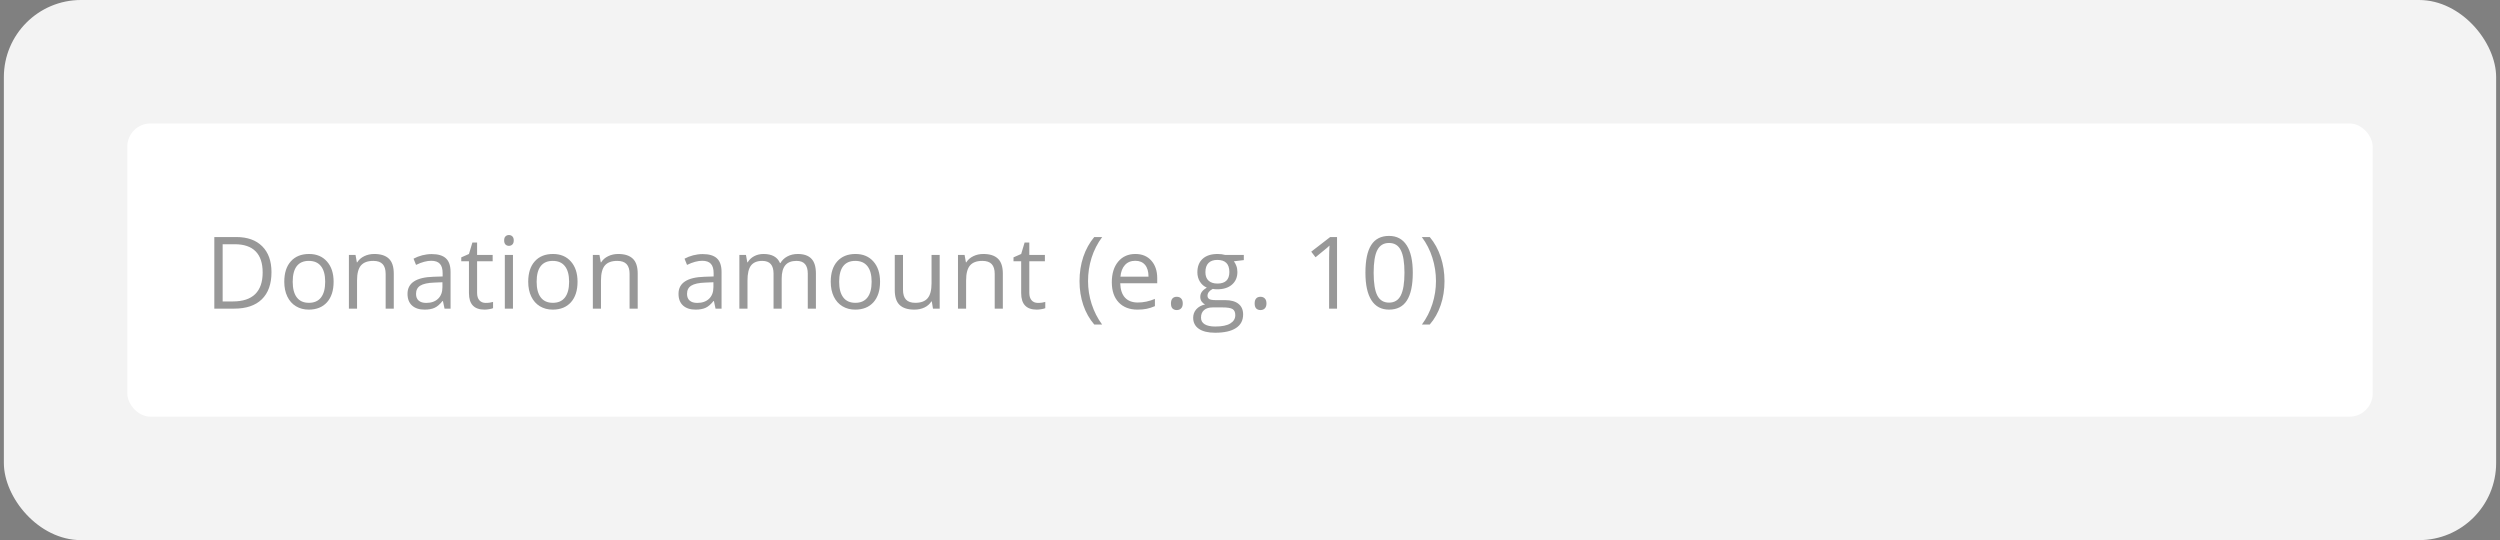 <svg width="324" height="70" viewBox="0 0 324 70" fill="none" xmlns="http://www.w3.org/2000/svg">
<rect x="0" y="0" width="324" height="70" fill="#808080" stroke="none"/>
<rect x="0.5" width="323" height="70" rx="10" fill="#F3F3F3"/>
<rect x="16.5" y="16" width="291" height="38" rx="3" fill="white"/>
<path opacity="0.5" d="M35.184 35.271C35.184 36.803 34.767 37.975 33.933 38.788C33.104 39.596 31.908 40 30.347 40H27.776V30.72H30.62C32.063 30.72 33.184 31.12 33.984 31.919C34.784 32.719 35.184 33.836 35.184 35.271ZM34.041 35.309C34.041 34.099 33.736 33.187 33.127 32.573C32.522 31.96 31.62 31.653 30.423 31.653H28.855V39.067H30.169C31.455 39.067 32.422 38.752 33.07 38.121C33.717 37.486 34.041 36.549 34.041 35.309ZM43.236 36.515C43.236 37.649 42.95 38.536 42.379 39.175C41.807 39.81 41.018 40.127 40.011 40.127C39.389 40.127 38.837 39.981 38.354 39.689C37.872 39.397 37.499 38.978 37.237 38.432C36.975 37.886 36.843 37.247 36.843 36.515C36.843 35.381 37.127 34.499 37.694 33.868C38.261 33.233 39.048 32.916 40.055 32.916C41.029 32.916 41.801 33.24 42.372 33.887C42.948 34.535 43.236 35.411 43.236 36.515ZM37.935 36.515C37.935 37.404 38.113 38.081 38.468 38.546C38.824 39.012 39.346 39.245 40.036 39.245C40.726 39.245 41.249 39.014 41.604 38.553C41.964 38.087 42.144 37.408 42.144 36.515C42.144 35.631 41.964 34.96 41.604 34.503C41.249 34.042 40.722 33.811 40.024 33.811C39.334 33.811 38.813 34.037 38.462 34.49C38.111 34.943 37.935 35.618 37.935 36.515ZM49.98 40V35.499C49.98 34.932 49.851 34.509 49.593 34.23C49.334 33.951 48.93 33.811 48.38 33.811C47.652 33.811 47.119 34.008 46.781 34.401C46.442 34.795 46.273 35.444 46.273 36.35V40H45.219V33.043H46.076L46.247 33.995H46.298C46.514 33.652 46.816 33.388 47.206 33.202C47.595 33.011 48.029 32.916 48.507 32.916C49.345 32.916 49.975 33.119 50.399 33.525C50.822 33.927 51.033 34.573 51.033 35.461V40H49.98ZM57.613 40L57.403 39.01H57.352C57.005 39.446 56.658 39.742 56.311 39.898C55.969 40.051 55.539 40.127 55.023 40.127C54.333 40.127 53.791 39.949 53.398 39.594C53.008 39.238 52.814 38.733 52.814 38.077C52.814 36.672 53.937 35.935 56.184 35.868L57.365 35.83V35.398C57.365 34.852 57.247 34.45 57.01 34.192C56.777 33.929 56.402 33.798 55.886 33.798C55.306 33.798 54.65 33.976 53.918 34.331L53.595 33.525C53.937 33.339 54.312 33.193 54.718 33.087C55.129 32.982 55.539 32.929 55.95 32.929C56.779 32.929 57.393 33.113 57.79 33.481C58.192 33.849 58.393 34.44 58.393 35.252V40H57.613ZM55.232 39.257C55.888 39.257 56.402 39.078 56.775 38.718C57.151 38.358 57.34 37.855 57.34 37.207V36.579L56.286 36.623C55.448 36.653 54.843 36.784 54.471 37.017C54.102 37.245 53.918 37.603 53.918 38.089C53.918 38.47 54.033 38.76 54.261 38.959C54.494 39.158 54.818 39.257 55.232 39.257ZM62.948 39.257C63.134 39.257 63.314 39.245 63.487 39.219C63.661 39.19 63.798 39.16 63.9 39.13V39.937C63.786 39.992 63.616 40.036 63.392 40.07C63.172 40.108 62.973 40.127 62.795 40.127C61.45 40.127 60.777 39.418 60.777 38.001V33.862H59.78V33.354L60.777 32.916L61.221 31.431H61.831V33.043H63.849V33.862H61.831V37.956C61.831 38.375 61.93 38.697 62.129 38.921C62.328 39.145 62.601 39.257 62.948 39.257ZM66.48 40H65.426V33.043H66.48V40ZM65.338 31.158C65.338 30.916 65.397 30.741 65.515 30.631C65.634 30.517 65.782 30.459 65.96 30.459C66.129 30.459 66.275 30.517 66.398 30.631C66.52 30.745 66.582 30.921 66.582 31.158C66.582 31.395 66.52 31.572 66.398 31.691C66.275 31.805 66.129 31.862 65.96 31.862C65.782 31.862 65.634 31.805 65.515 31.691C65.397 31.572 65.338 31.395 65.338 31.158ZM74.849 36.515C74.849 37.649 74.564 38.536 73.992 39.175C73.421 39.81 72.632 40.127 71.625 40.127C71.003 40.127 70.45 39.981 69.968 39.689C69.486 39.397 69.113 38.978 68.851 38.432C68.588 37.886 68.457 37.247 68.457 36.515C68.457 35.381 68.741 34.499 69.308 33.868C69.875 33.233 70.662 32.916 71.669 32.916C72.642 32.916 73.415 33.24 73.986 33.887C74.562 34.535 74.849 35.411 74.849 36.515ZM69.549 36.515C69.549 37.404 69.727 38.081 70.082 38.546C70.438 39.012 70.96 39.245 71.65 39.245C72.34 39.245 72.862 39.014 73.218 38.553C73.578 38.087 73.757 37.408 73.757 36.515C73.757 35.631 73.578 34.96 73.218 34.503C72.862 34.042 72.336 33.811 71.637 33.811C70.948 33.811 70.427 34.037 70.076 34.49C69.725 34.943 69.549 35.618 69.549 36.515ZM81.594 40V35.499C81.594 34.932 81.465 34.509 81.206 34.23C80.948 33.951 80.544 33.811 79.994 33.811C79.266 33.811 78.733 34.008 78.394 34.401C78.056 34.795 77.887 35.444 77.887 36.35V40H76.833V33.043H77.69L77.861 33.995H77.912C78.128 33.652 78.43 33.388 78.82 33.202C79.209 33.011 79.643 32.916 80.121 32.916C80.959 32.916 81.589 33.119 82.013 33.525C82.436 33.927 82.647 34.573 82.647 35.461V40H81.594ZM92.734 40L92.524 39.01H92.473C92.126 39.446 91.779 39.742 91.432 39.898C91.089 40.051 90.66 40.127 90.144 40.127C89.454 40.127 88.912 39.949 88.519 39.594C88.129 39.238 87.935 38.733 87.935 38.077C87.935 36.672 89.058 35.935 91.305 35.868L92.486 35.83V35.398C92.486 34.852 92.367 34.45 92.13 34.192C91.898 33.929 91.523 33.798 91.007 33.798C90.427 33.798 89.771 33.976 89.039 34.331L88.715 33.525C89.058 33.339 89.433 33.193 89.839 33.087C90.249 32.982 90.66 32.929 91.07 32.929C91.9 32.929 92.513 33.113 92.911 33.481C93.313 33.849 93.514 34.44 93.514 35.252V40H92.734ZM90.353 39.257C91.009 39.257 91.523 39.078 91.896 38.718C92.272 38.358 92.46 37.855 92.46 37.207V36.579L91.407 36.623C90.569 36.653 89.964 36.784 89.591 37.017C89.223 37.245 89.039 37.603 89.039 38.089C89.039 38.47 89.153 38.76 89.382 38.959C89.615 39.158 89.938 39.257 90.353 39.257ZM104.689 40V35.474C104.689 34.92 104.571 34.505 104.334 34.23C104.097 33.951 103.729 33.811 103.229 33.811C102.573 33.811 102.089 33.999 101.776 34.376C101.462 34.753 101.306 35.332 101.306 36.115V40H100.252V35.474C100.252 34.92 100.134 34.505 99.897 34.23C99.66 33.951 99.289 33.811 98.786 33.811C98.126 33.811 97.641 34.01 97.332 34.408C97.028 34.801 96.875 35.449 96.875 36.35V40H95.822V33.043H96.678L96.85 33.995H96.901C97.1 33.657 97.379 33.392 97.739 33.202C98.102 33.011 98.509 32.916 98.957 32.916C100.045 32.916 100.756 33.31 101.09 34.097H101.141C101.348 33.733 101.649 33.445 102.042 33.233C102.436 33.022 102.884 32.916 103.388 32.916C104.175 32.916 104.763 33.119 105.153 33.525C105.546 33.927 105.743 34.573 105.743 35.461V40H104.689ZM114.055 36.515C114.055 37.649 113.769 38.536 113.198 39.175C112.627 39.81 111.838 40.127 110.83 40.127C110.208 40.127 109.656 39.981 109.174 39.689C108.691 39.397 108.319 38.978 108.056 38.432C107.794 37.886 107.663 37.247 107.663 36.515C107.663 35.381 107.946 34.499 108.513 33.868C109.081 33.233 109.868 32.916 110.875 32.916C111.848 32.916 112.62 33.24 113.192 33.887C113.767 34.535 114.055 35.411 114.055 36.515ZM108.755 36.515C108.755 37.404 108.932 38.081 109.288 38.546C109.643 39.012 110.166 39.245 110.856 39.245C111.546 39.245 112.068 39.014 112.424 38.553C112.783 38.087 112.963 37.408 112.963 36.515C112.963 35.631 112.783 34.96 112.424 34.503C112.068 34.042 111.541 33.811 110.843 33.811C110.153 33.811 109.633 34.037 109.282 34.49C108.93 34.943 108.755 35.618 108.755 36.515ZM117.029 33.043V37.556C117.029 38.123 117.158 38.546 117.416 38.826C117.674 39.105 118.078 39.245 118.628 39.245C119.356 39.245 119.887 39.046 120.222 38.648C120.56 38.25 120.729 37.601 120.729 36.699V33.043H121.783V40H120.914L120.761 39.067H120.704C120.488 39.41 120.188 39.672 119.803 39.854C119.422 40.036 118.986 40.127 118.495 40.127C117.649 40.127 117.014 39.926 116.591 39.524C116.172 39.122 115.962 38.479 115.962 37.594V33.043H117.029ZM128.915 40V35.499C128.915 34.932 128.786 34.509 128.527 34.23C128.269 33.951 127.865 33.811 127.315 33.811C126.587 33.811 126.054 34.008 125.715 34.401C125.377 34.795 125.208 35.444 125.208 36.35V40H124.154V33.043H125.011L125.182 33.995H125.233C125.449 33.652 125.751 33.388 126.141 33.202C126.53 33.011 126.964 32.916 127.442 32.916C128.28 32.916 128.91 33.119 129.334 33.525C129.757 33.927 129.968 34.573 129.968 35.461V40H128.915ZM134.516 39.257C134.702 39.257 134.882 39.245 135.056 39.219C135.229 39.19 135.367 39.16 135.468 39.13V39.937C135.354 39.992 135.185 40.036 134.961 40.07C134.741 40.108 134.542 40.127 134.364 40.127C133.018 40.127 132.345 39.418 132.345 38.001V33.862H131.349V33.354L132.345 32.916L132.79 31.431H133.399V33.043H135.418V33.862H133.399V37.956C133.399 38.375 133.499 38.697 133.697 38.921C133.896 39.145 134.169 39.257 134.516 39.257ZM139.905 36.439C139.905 35.318 140.068 34.268 140.394 33.291C140.724 32.313 141.198 31.456 141.816 30.72H142.844C142.235 31.537 141.776 32.434 141.467 33.411C141.162 34.389 141.01 35.394 141.01 36.426C141.01 37.442 141.166 38.434 141.479 39.403C141.793 40.372 142.243 41.257 142.831 42.057H141.816C141.194 41.337 140.72 40.497 140.394 39.537C140.068 38.576 139.905 37.544 139.905 36.439ZM147.418 40.127C146.389 40.127 145.577 39.814 144.98 39.188C144.388 38.561 144.091 37.692 144.091 36.579C144.091 35.457 144.366 34.566 144.917 33.906C145.471 33.246 146.214 32.916 147.145 32.916C148.016 32.916 148.706 33.204 149.214 33.779C149.722 34.351 149.976 35.106 149.976 36.045V36.712H145.183C145.204 37.529 145.41 38.149 145.799 38.572C146.192 38.995 146.745 39.206 147.456 39.206C148.205 39.206 148.945 39.05 149.677 38.737V39.676C149.305 39.837 148.952 39.951 148.617 40.019C148.287 40.091 147.887 40.127 147.418 40.127ZM147.132 33.798C146.573 33.798 146.127 33.98 145.793 34.344C145.462 34.708 145.268 35.212 145.209 35.855H148.846C148.846 35.191 148.698 34.683 148.401 34.331C148.105 33.976 147.682 33.798 147.132 33.798ZM151.756 39.327C151.756 39.044 151.819 38.83 151.946 38.686C152.078 38.538 152.264 38.464 152.505 38.464C152.75 38.464 152.941 38.538 153.076 38.686C153.216 38.83 153.286 39.044 153.286 39.327C153.286 39.602 153.216 39.814 153.076 39.962C152.937 40.11 152.746 40.184 152.505 40.184C152.289 40.184 152.109 40.118 151.965 39.987C151.826 39.852 151.756 39.632 151.756 39.327ZM161.198 33.043V33.709L159.909 33.862C160.028 34.01 160.134 34.205 160.227 34.446C160.32 34.683 160.366 34.952 160.366 35.252C160.366 35.933 160.134 36.477 159.668 36.883C159.203 37.29 158.564 37.493 157.751 37.493C157.544 37.493 157.349 37.476 157.167 37.442C156.719 37.679 156.494 37.977 156.494 38.337C156.494 38.527 156.573 38.669 156.729 38.762C156.886 38.851 157.155 38.895 157.535 38.895H158.767C159.52 38.895 160.098 39.054 160.5 39.372C160.906 39.689 161.109 40.15 161.109 40.755C161.109 41.526 160.8 42.112 160.182 42.514C159.565 42.92 158.663 43.123 157.478 43.123C156.568 43.123 155.866 42.954 155.371 42.615C154.88 42.277 154.635 41.798 154.635 41.181C154.635 40.758 154.77 40.391 155.041 40.083C155.312 39.774 155.692 39.564 156.183 39.454C156.006 39.374 155.855 39.249 155.733 39.08C155.614 38.91 155.555 38.714 155.555 38.489C155.555 38.235 155.623 38.013 155.758 37.823C155.894 37.632 156.107 37.448 156.399 37.27C156.039 37.122 155.745 36.871 155.517 36.515C155.293 36.16 155.18 35.753 155.18 35.296C155.18 34.535 155.409 33.949 155.866 33.538C156.323 33.123 156.97 32.916 157.808 32.916C158.172 32.916 158.5 32.958 158.792 33.043H161.198ZM155.65 41.168C155.65 41.545 155.809 41.83 156.126 42.025C156.444 42.22 156.899 42.317 157.491 42.317C158.375 42.317 159.029 42.184 159.452 41.917C159.88 41.655 160.094 41.297 160.094 40.844C160.094 40.468 159.977 40.205 159.744 40.057C159.512 39.913 159.074 39.841 158.43 39.841H157.167C156.689 39.841 156.317 39.956 156.05 40.184C155.783 40.413 155.65 40.741 155.65 41.168ZM156.221 35.271C156.221 35.758 156.359 36.126 156.634 36.376C156.909 36.625 157.292 36.75 157.783 36.75C158.811 36.75 159.325 36.251 159.325 35.252C159.325 34.207 158.805 33.684 157.764 33.684C157.269 33.684 156.888 33.817 156.621 34.084C156.355 34.351 156.221 34.746 156.221 35.271ZM162.604 39.327C162.604 39.044 162.667 38.83 162.794 38.686C162.926 38.538 163.112 38.464 163.353 38.464C163.598 38.464 163.789 38.538 163.924 38.686C164.064 38.83 164.134 39.044 164.134 39.327C164.134 39.602 164.064 39.814 163.924 39.962C163.785 40.11 163.594 40.184 163.353 40.184C163.137 40.184 162.957 40.118 162.813 39.987C162.674 39.852 162.604 39.632 162.604 39.327ZM173.28 40H172.252V33.386C172.252 32.836 172.269 32.315 172.303 31.824C172.214 31.913 172.115 32.006 172.005 32.103C171.895 32.201 171.391 32.613 170.494 33.341L169.935 32.618L172.392 30.72H173.28V40ZM183.097 35.347C183.097 36.951 182.843 38.149 182.335 38.94C181.832 39.731 181.059 40.127 180.018 40.127C179.02 40.127 178.26 39.723 177.74 38.915C177.219 38.102 176.959 36.913 176.959 35.347C176.959 33.731 177.211 32.531 177.714 31.748C178.218 30.965 178.986 30.574 180.018 30.574C181.025 30.574 181.789 30.982 182.31 31.799C182.835 32.616 183.097 33.798 183.097 35.347ZM178.025 35.347C178.025 36.697 178.184 37.681 178.501 38.299C178.819 38.912 179.324 39.219 180.018 39.219C180.721 39.219 181.229 38.908 181.542 38.286C181.859 37.66 182.018 36.68 182.018 35.347C182.018 34.014 181.859 33.039 181.542 32.421C181.229 31.799 180.721 31.488 180.018 31.488C179.324 31.488 178.819 31.795 178.501 32.408C178.184 33.018 178.025 33.997 178.025 35.347ZM187.207 36.439C187.207 37.552 187.042 38.589 186.712 39.549C186.386 40.51 185.914 41.346 185.296 42.057H184.281C184.869 41.261 185.32 40.379 185.633 39.41C185.946 38.436 186.102 37.442 186.102 36.426C186.102 35.394 185.948 34.389 185.639 33.411C185.334 32.434 184.877 31.537 184.268 30.72H185.296C185.918 31.46 186.392 32.322 186.718 33.303C187.044 34.281 187.207 35.326 187.207 36.439Z" fill="#323232"/>
</svg>
